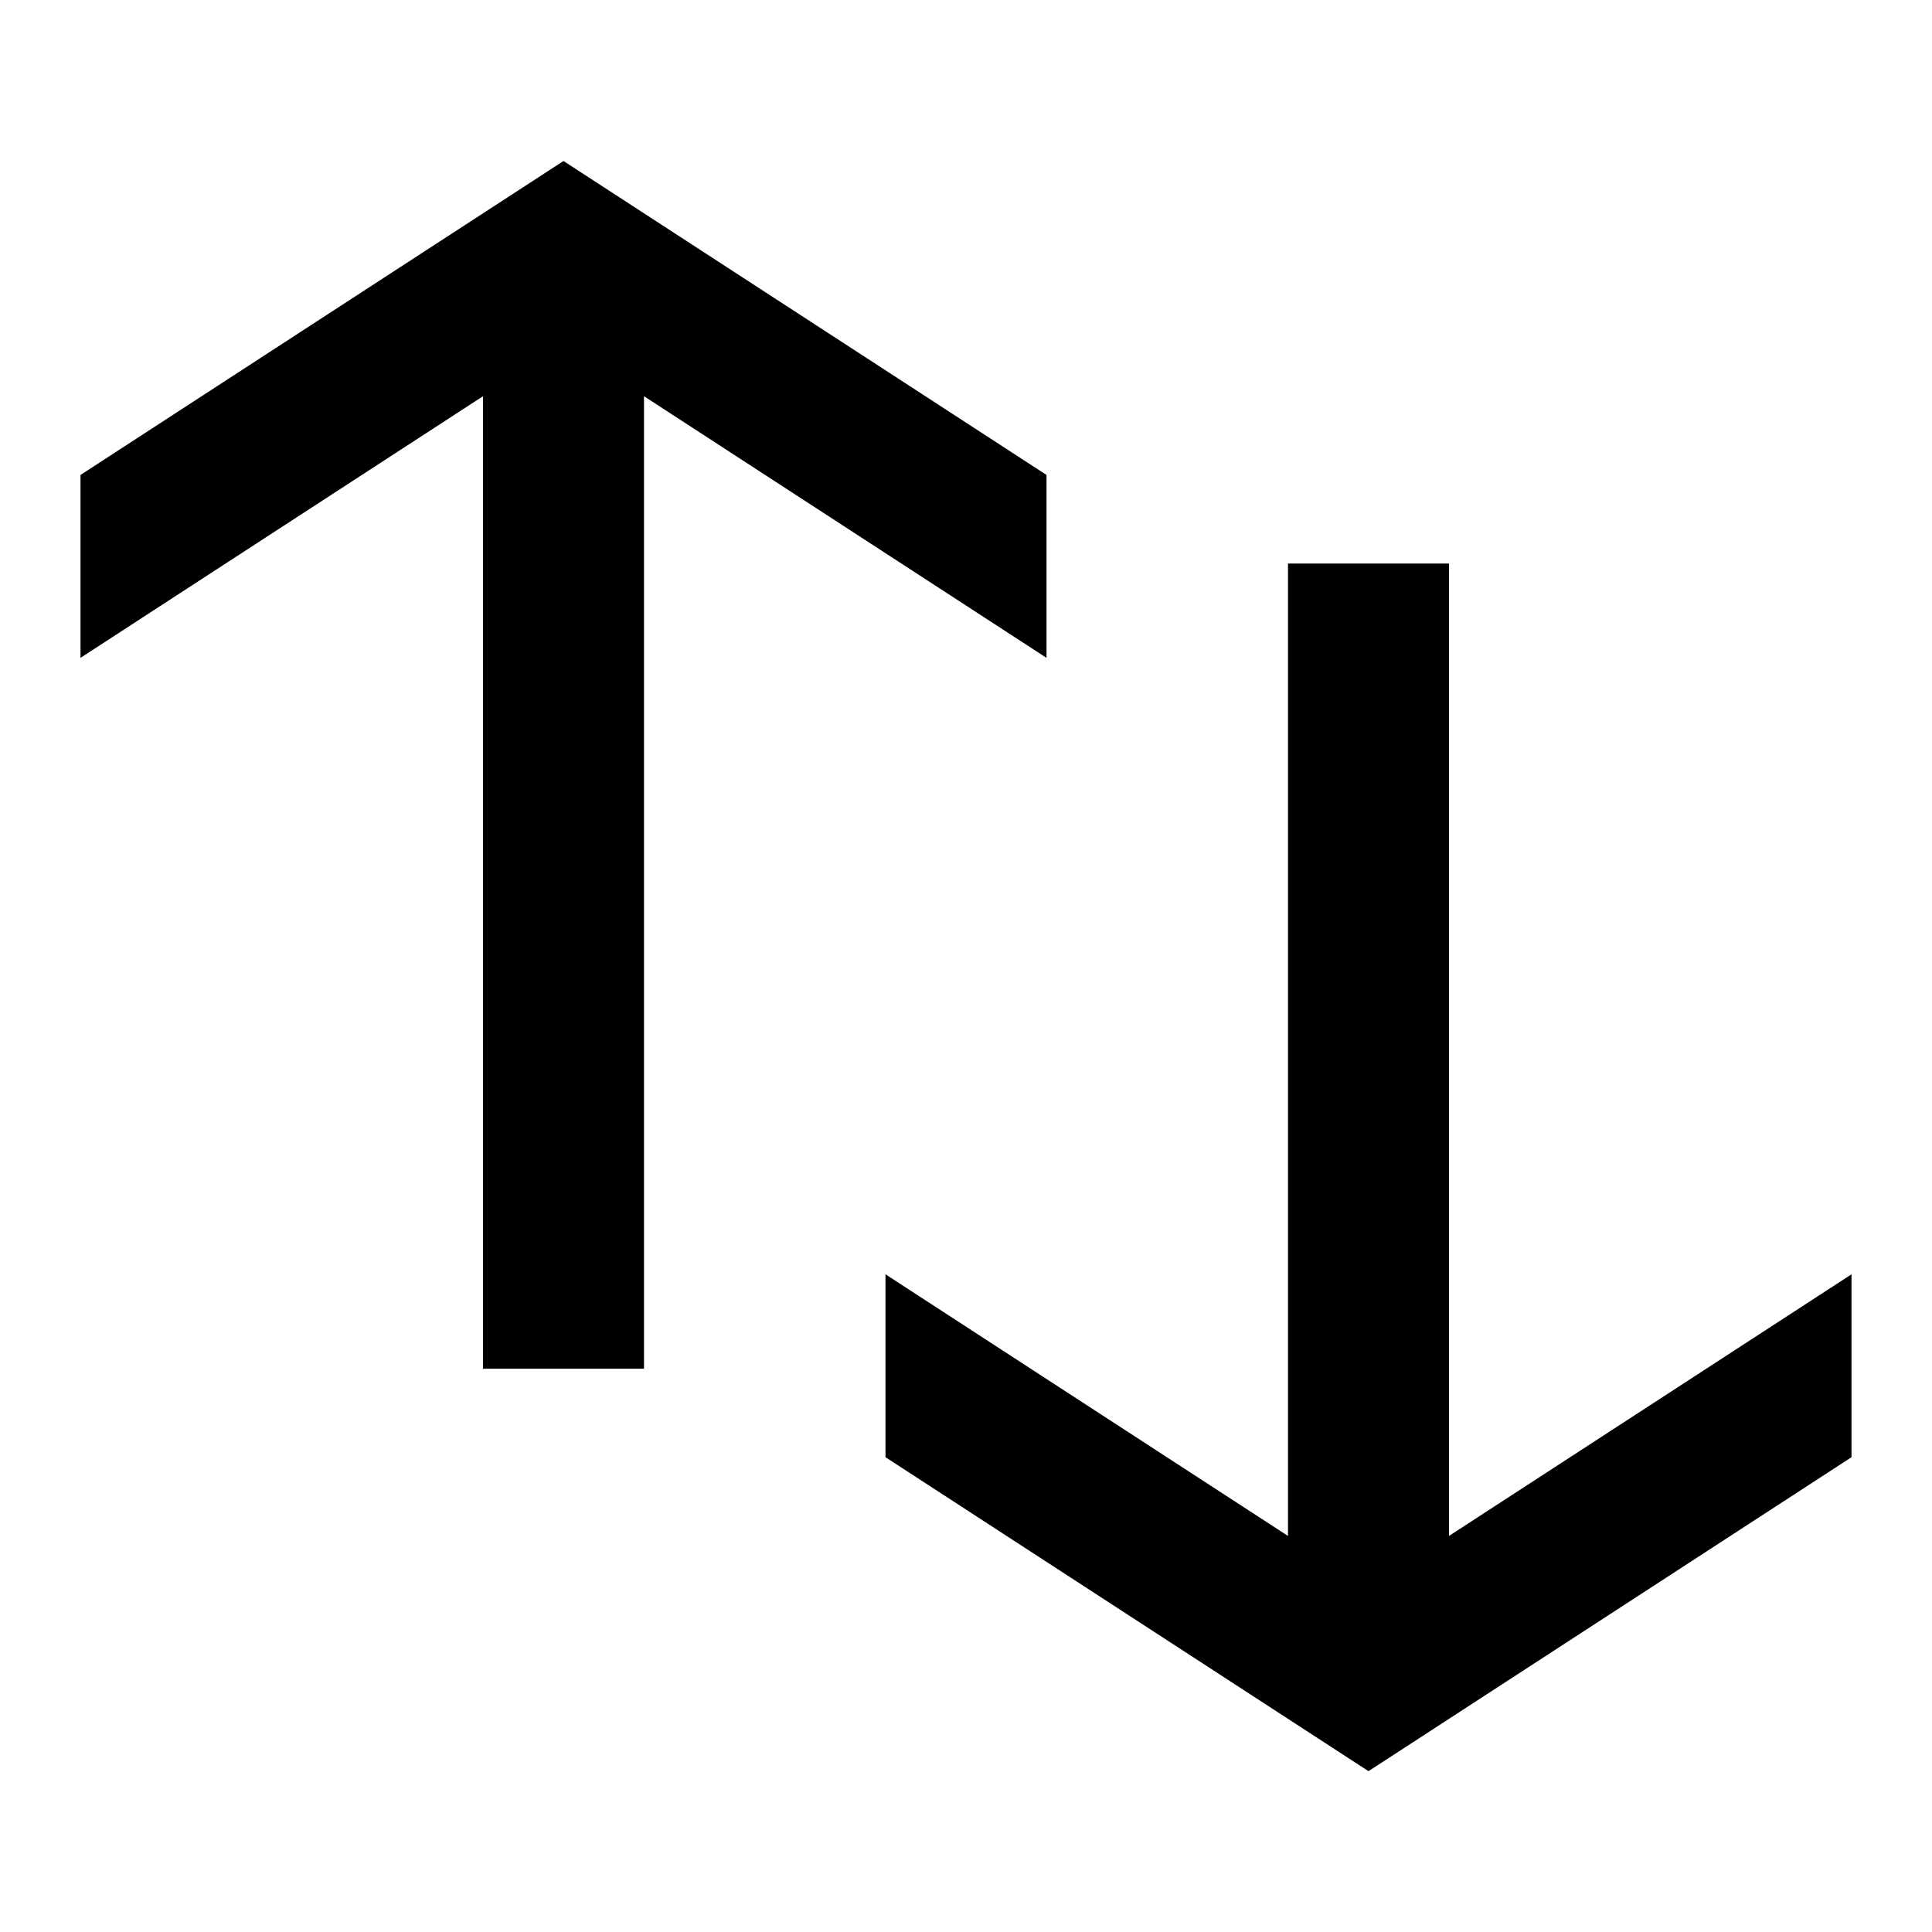 <svg xmlns="http://www.w3.org/2000/svg" viewBox="0 0 24 24"><path fill="#000" d="m7 2 6 3.9v2.272l-5-3.25v12.08H6V4.922l-5 3.25V5.9L7 2ZM16 19.08V7h2v12.08l5-3.25v2.272l-6 3.9-6-3.9V15.83l5 3.25Z"/></svg>